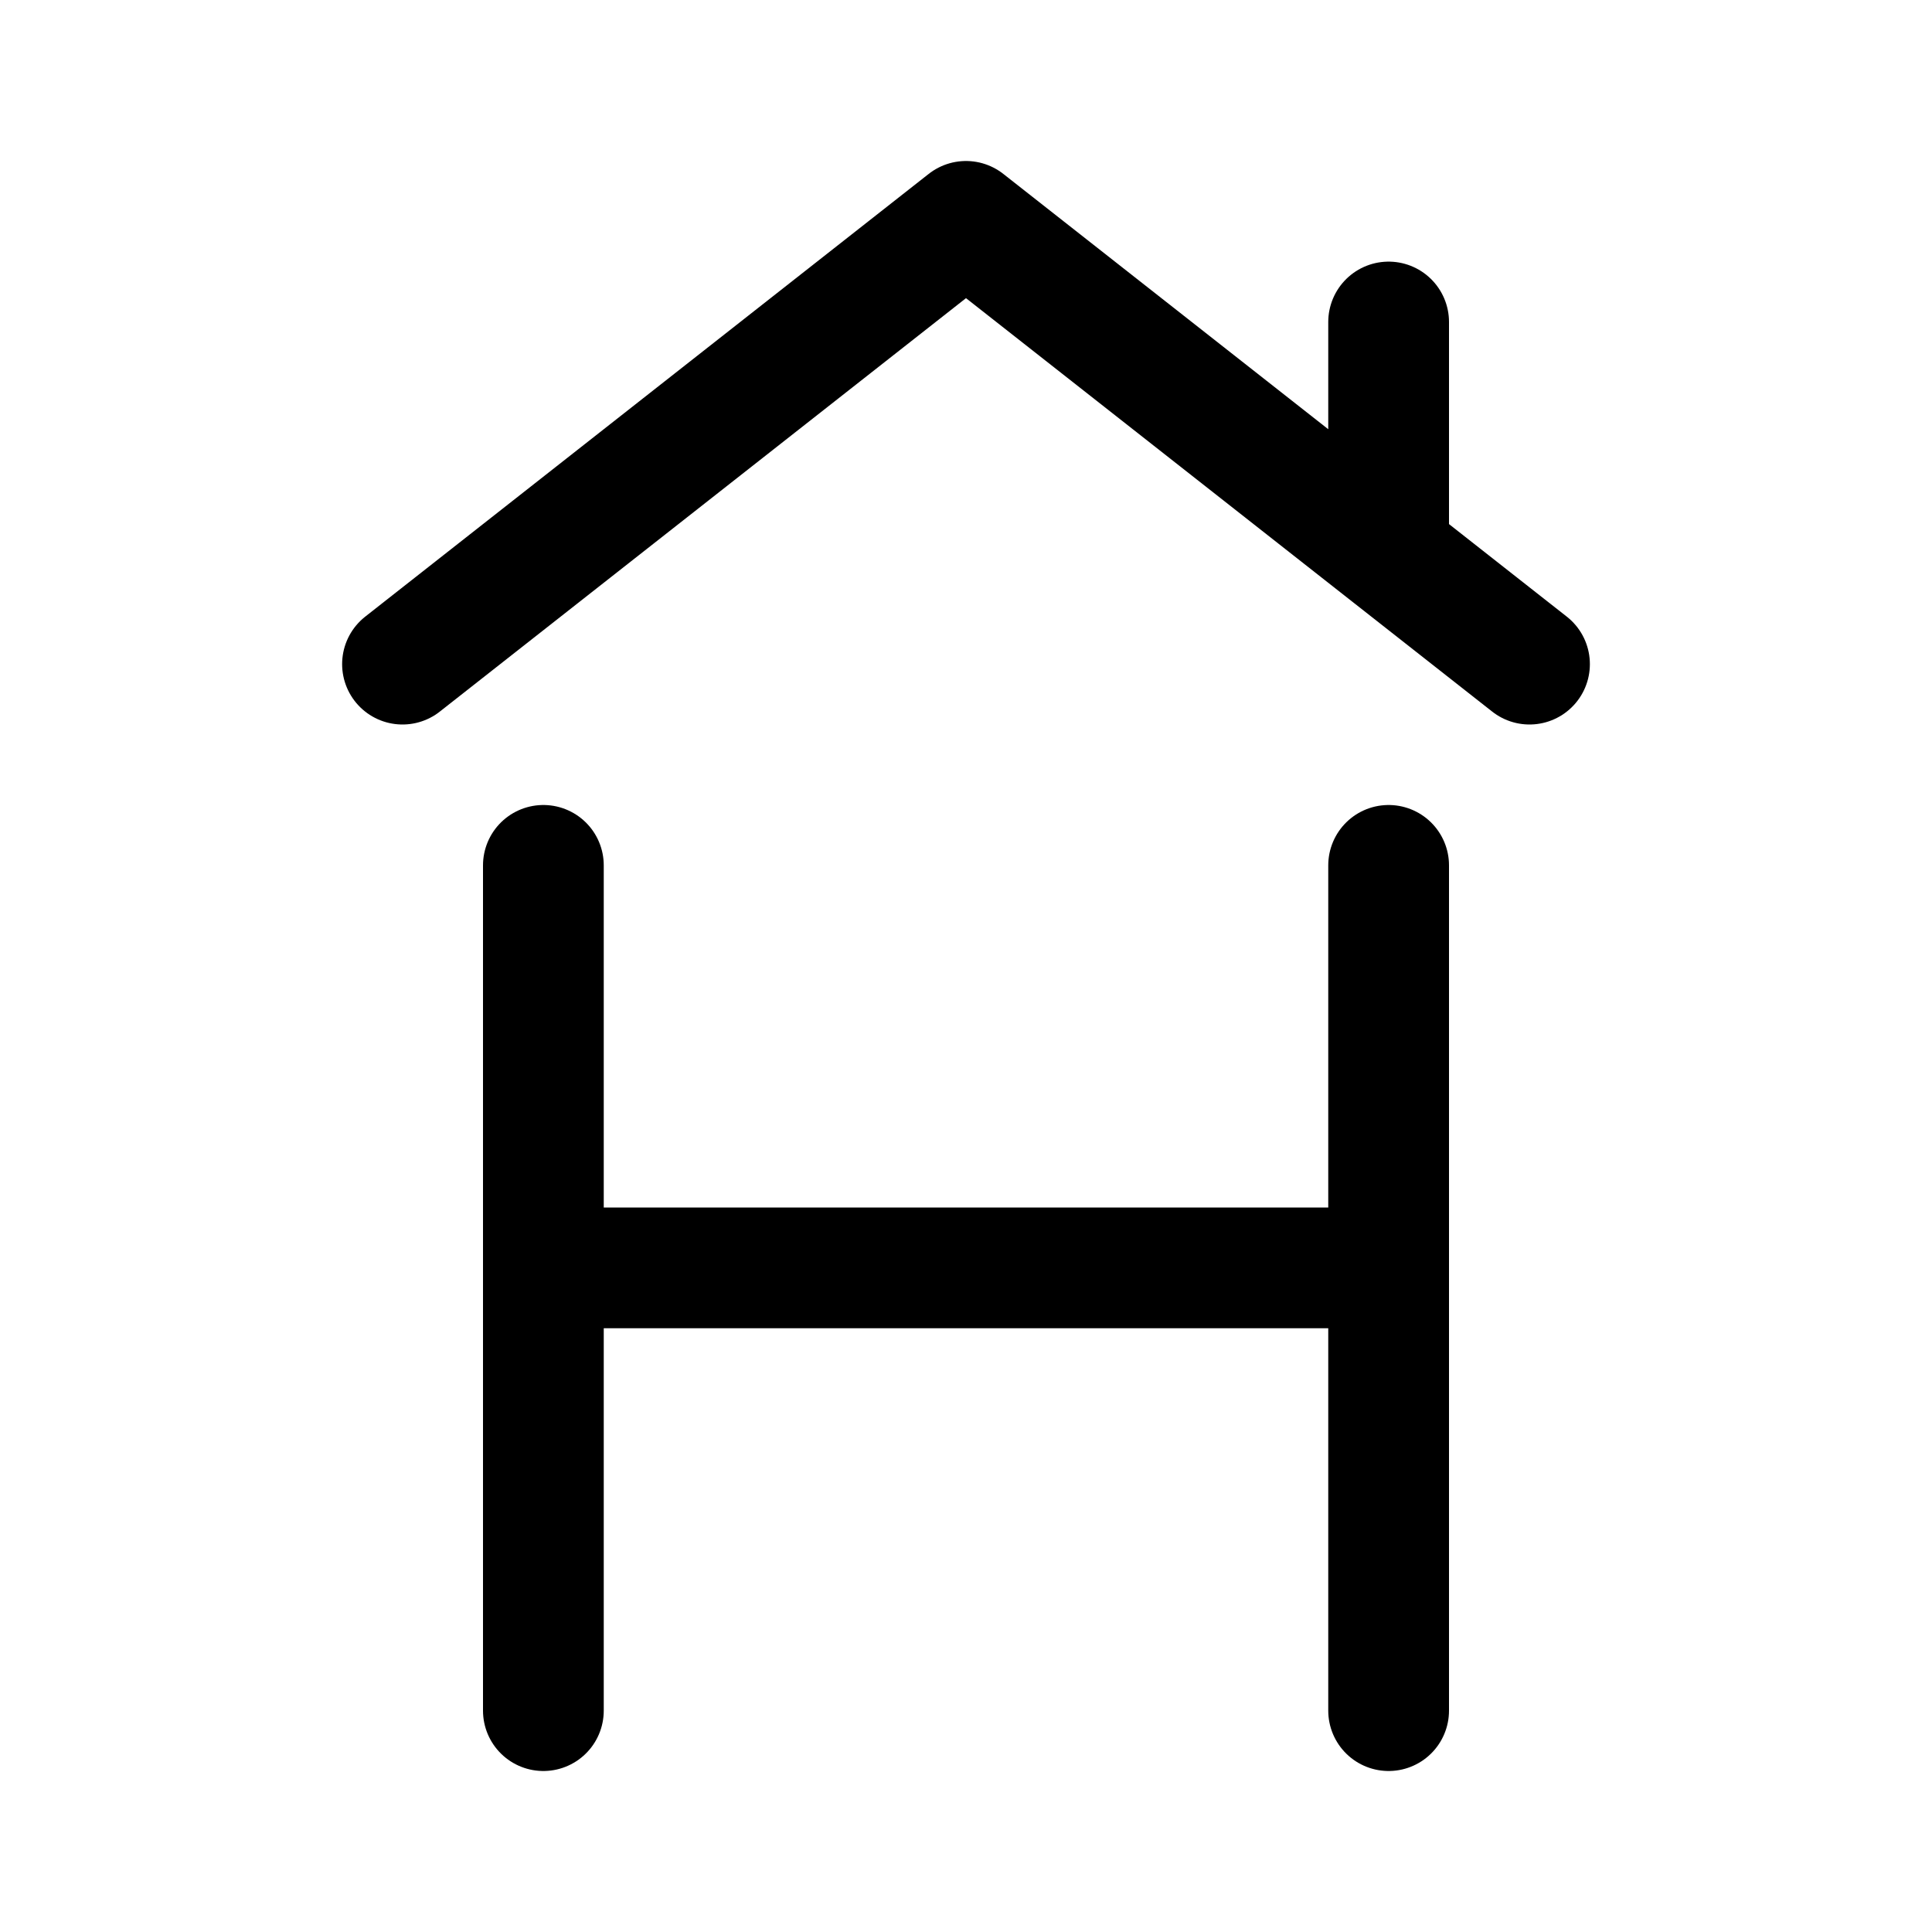 <svg xmlns="http://www.w3.org/2000/svg" width="192" height="192" fill="none"><path stroke="#000" stroke-linecap="round" stroke-linejoin="round" stroke-width="12" d="m40 66 56-44 56 44m-14-12V32m0 138V86m-84 84V86m84 40H54"/></svg>